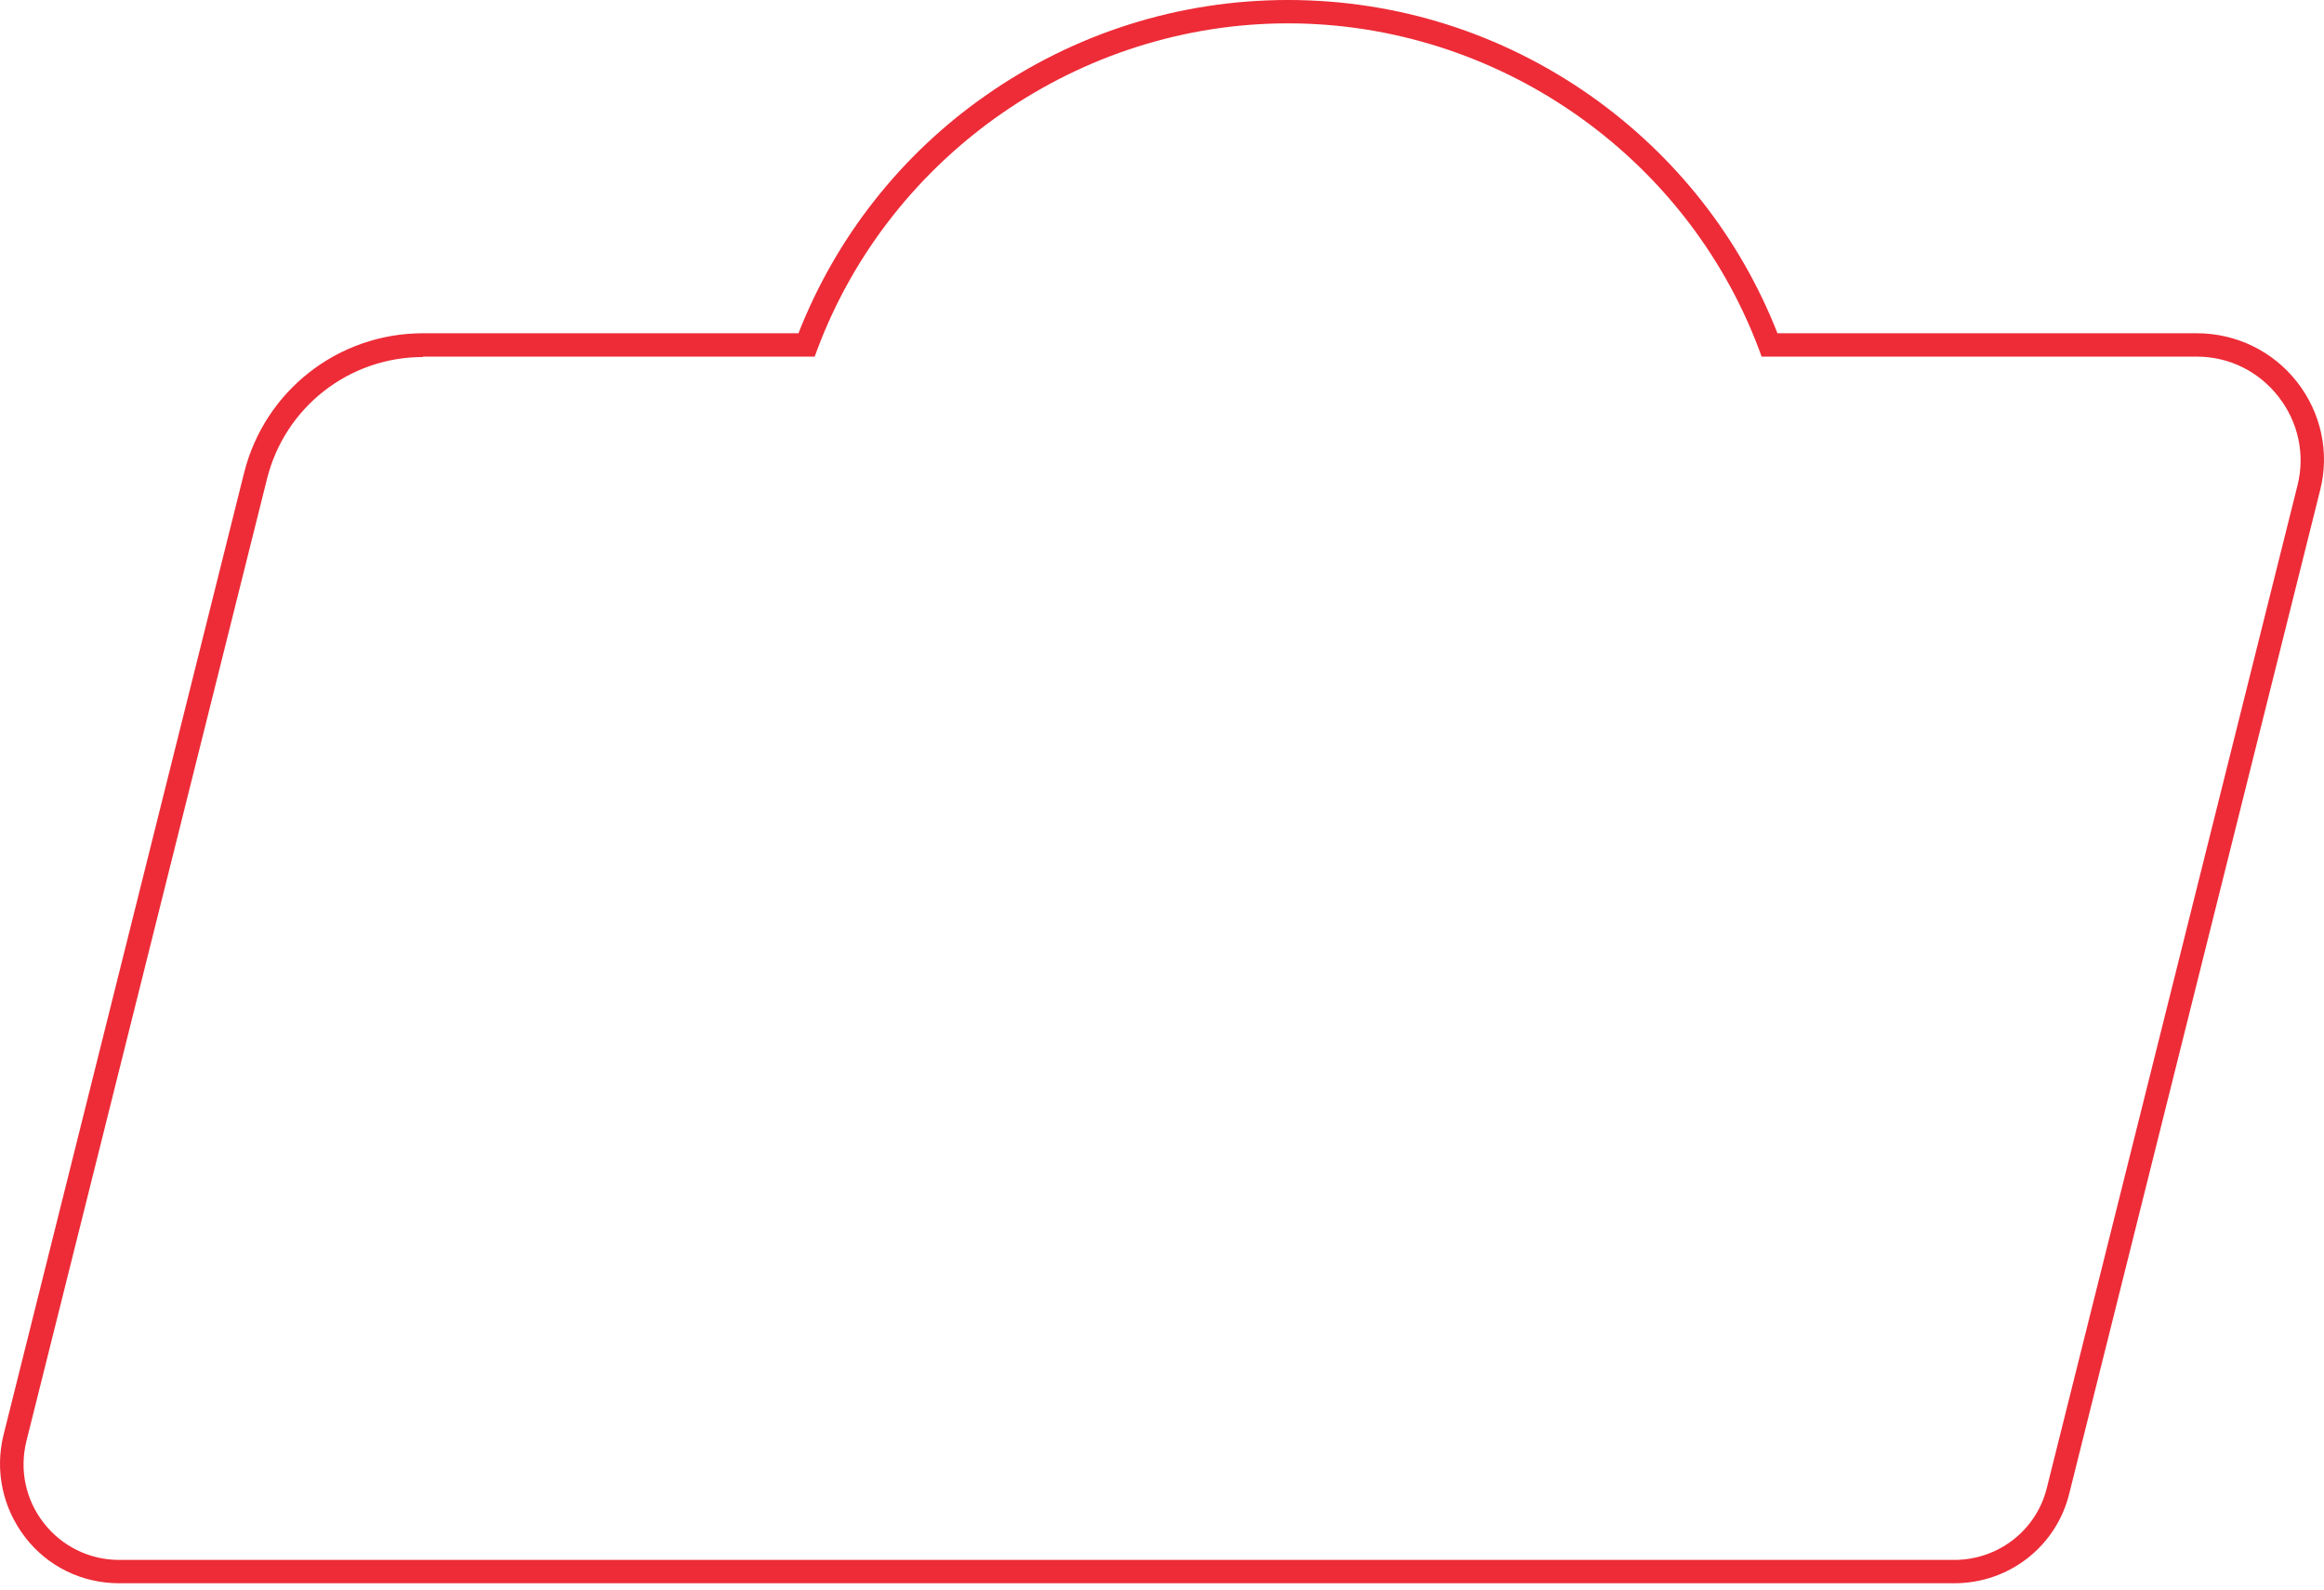 <svg width="136" height="93" viewBox="0 0 136 93" fill="none" xmlns="http://www.w3.org/2000/svg">
<path d="M114.368 92.629H6.964C4.811 92.629 2.796 91.657 1.476 89.943C0.156 88.23 -0.307 86.053 0.202 83.969L14.282 27.673C15.486 22.856 19.793 19.498 24.749 19.498H46.725C48.925 13.894 52.7 9.078 57.656 5.604C62.866 1.945 69.003 0 75.371 0C81.763 0 87.876 1.945 93.086 5.604C98.042 9.101 101.817 13.894 104.017 19.498H128.564C130.856 19.498 133.01 20.541 134.422 22.347C135.835 24.153 136.344 26.492 135.765 28.715L121.107 87.326C120.366 90.453 117.587 92.629 114.368 92.629ZM24.749 20.888C20.419 20.888 16.667 23.829 15.625 28.02L1.545 84.316C1.129 86.006 1.499 87.743 2.564 89.109C3.63 90.476 5.251 91.263 6.964 91.263H114.368C116.939 91.263 119.185 89.526 119.787 87.025L134.445 28.414C134.909 26.585 134.492 24.686 133.334 23.204C132.176 21.722 130.439 20.865 128.564 20.865H103.09L102.928 20.425C98.644 9.031 87.575 1.366 75.371 1.366C63.19 1.366 52.121 9.031 47.837 20.425L47.675 20.865H24.749V20.888Z" fill="#ED2C37"/>
</svg>
